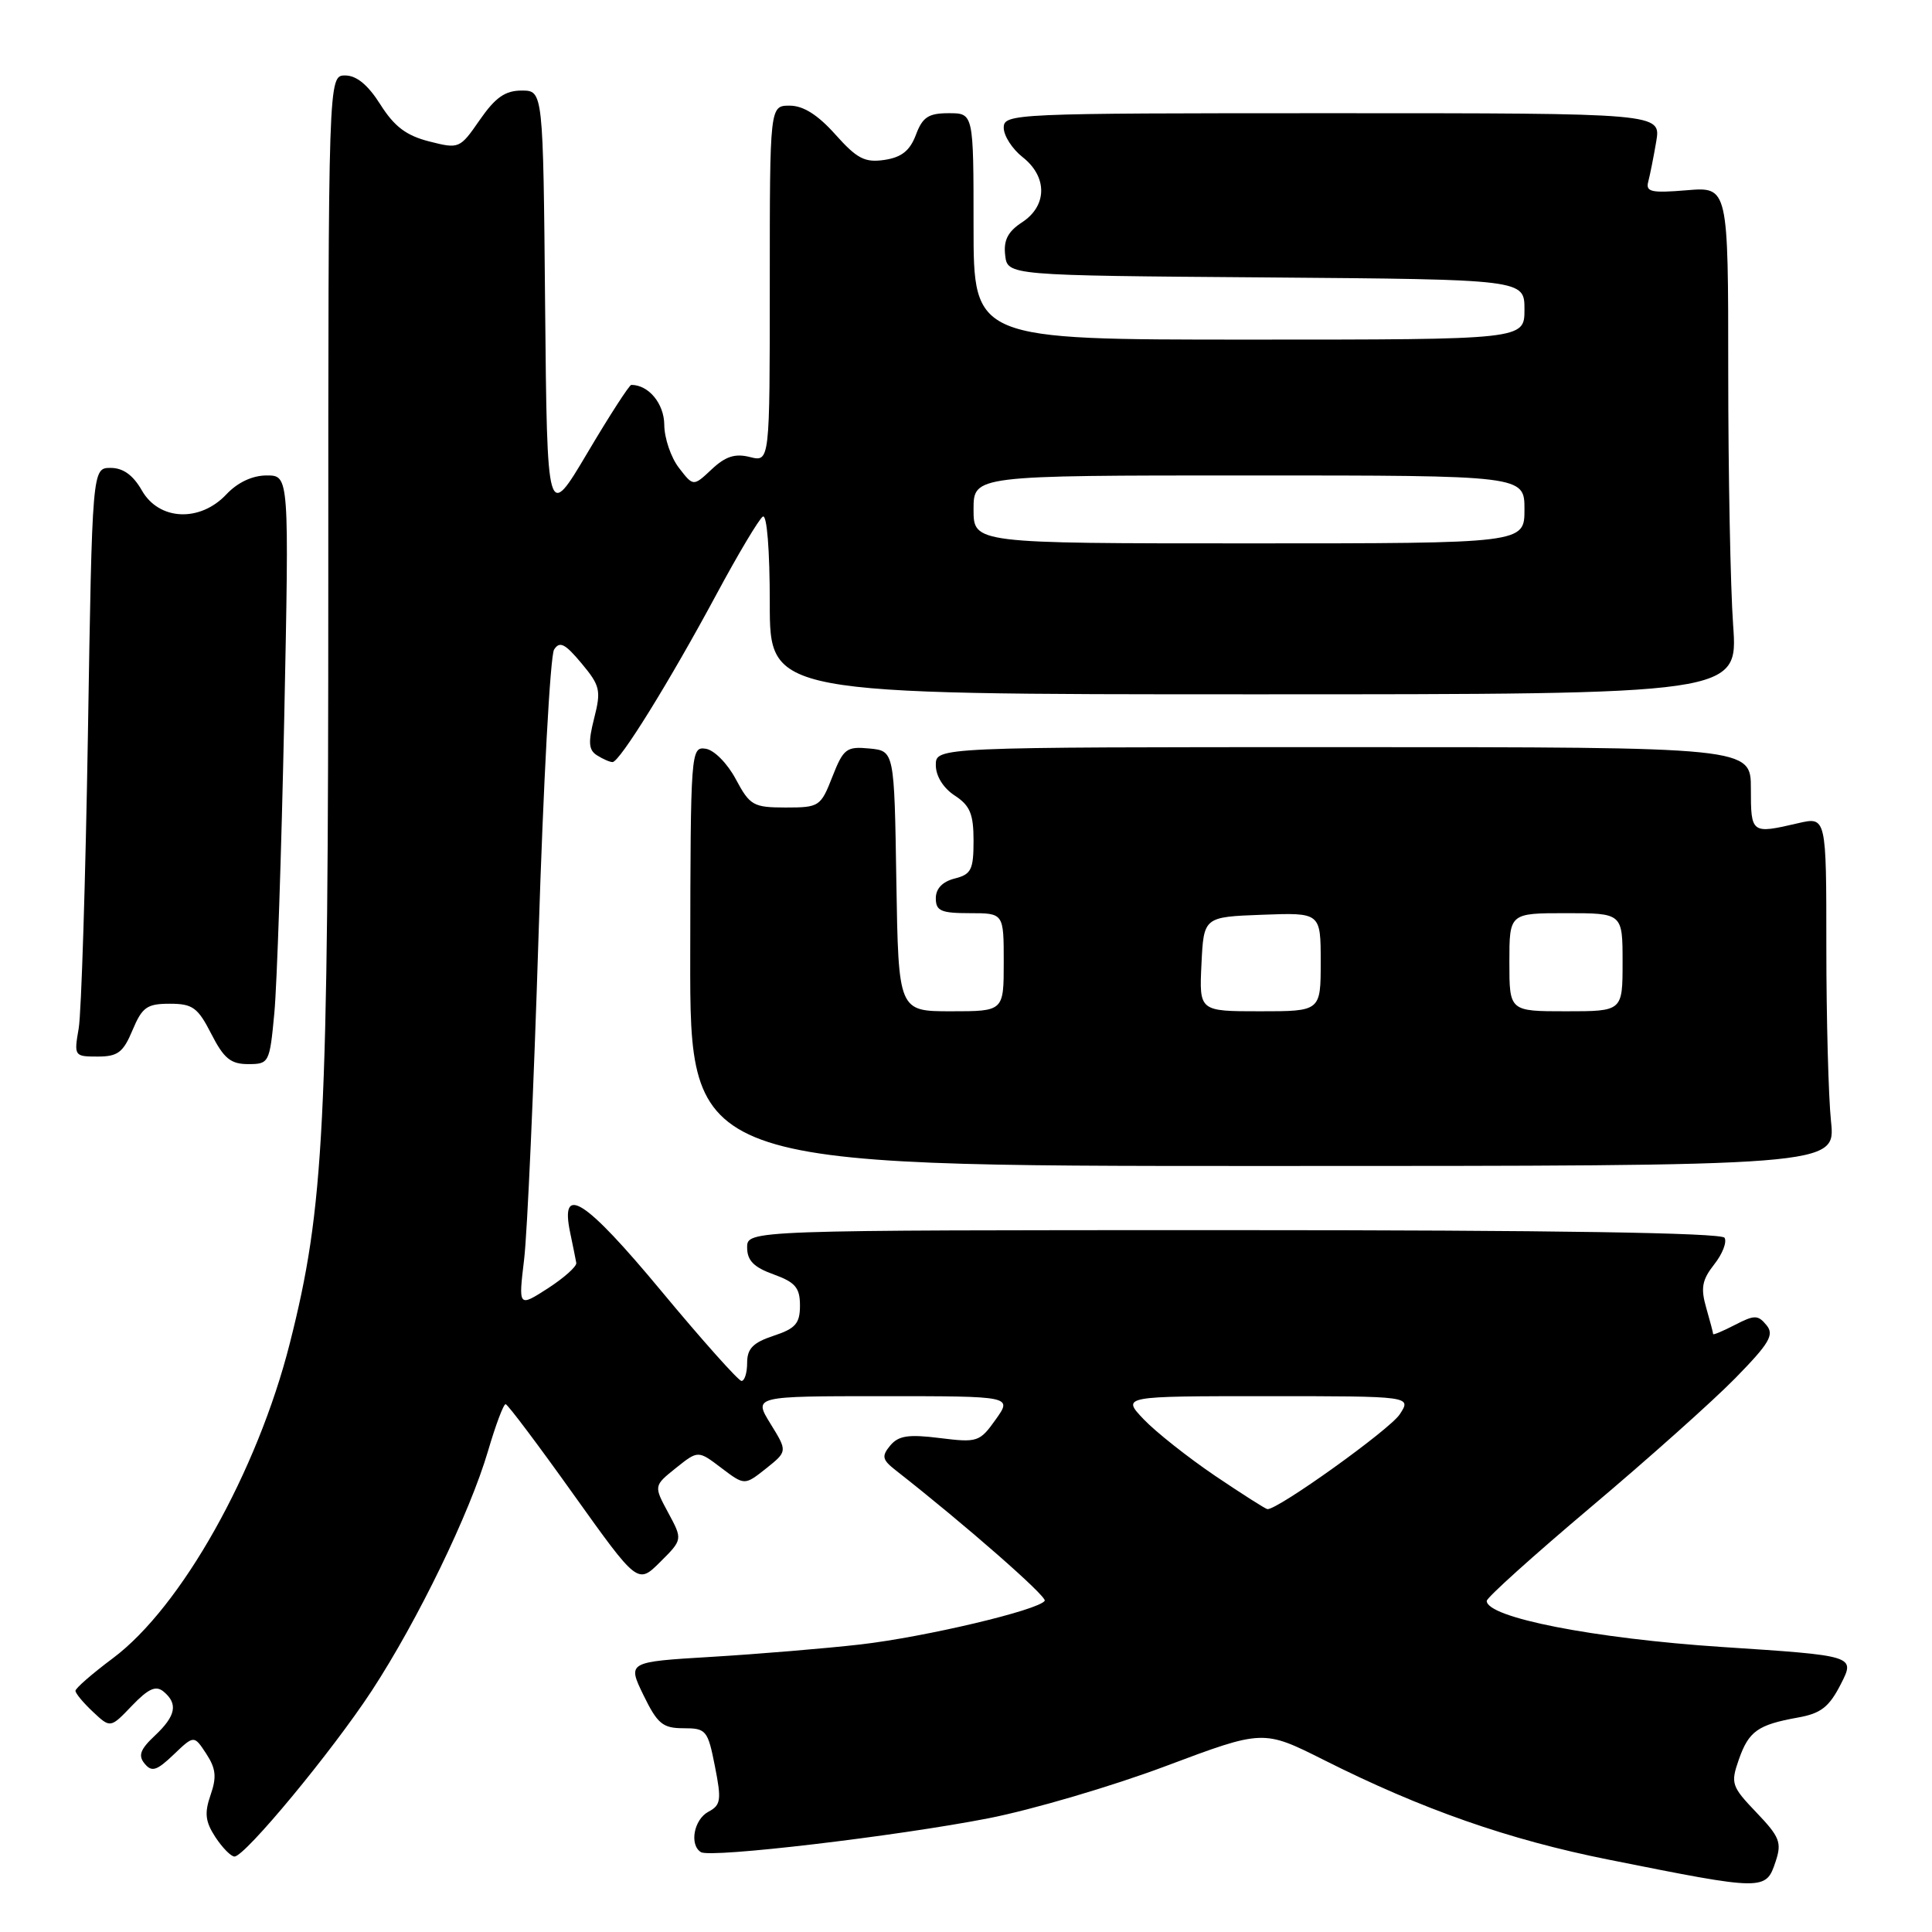 <?xml version="1.0" encoding="UTF-8" standalone="no"?>
<!DOCTYPE svg PUBLIC "-//W3C//DTD SVG 1.1//EN" "http://www.w3.org/Graphics/SVG/1.1/DTD/svg11.dtd" >
<svg xmlns="http://www.w3.org/2000/svg" xmlns:xlink="http://www.w3.org/1999/xlink" version="1.1" viewBox="0 0 256 256">
 <g >
 <path fill="currentColor"
d=" M 235.28 246.66 C 236.12 244.15 235.82 243.39 232.73 240.16 C 229.43 236.71 229.30 236.31 230.40 233.16 C 231.72 229.39 232.91 228.54 238.25 227.58 C 241.28 227.04 242.37 226.19 243.92 223.15 C 245.84 219.39 245.84 219.39 228.13 218.23 C 211.19 217.11 197.00 214.33 197.00 212.13 C 197.00 211.69 203.19 206.12 210.75 199.74 C 218.31 193.37 226.94 185.67 229.92 182.63 C 234.48 177.97 235.13 176.86 234.06 175.58 C 232.94 174.22 232.48 174.22 229.90 175.55 C 228.30 176.38 227.00 176.92 227.00 176.77 C 227.00 176.61 226.59 175.04 226.08 173.28 C 225.33 170.67 225.53 169.59 227.14 167.54 C 228.24 166.16 228.85 164.56 228.51 164.01 C 228.10 163.35 205.73 163.00 163.44 163.00 C 99.00 163.00 99.00 163.00 99.00 165.30 C 99.00 167.02 99.88 167.92 102.50 168.86 C 105.39 169.91 106.00 170.63 106.00 172.99 C 106.00 175.37 105.41 176.04 102.50 177.00 C 99.78 177.90 99.00 178.70 99.00 180.58 C 99.00 181.91 98.66 182.99 98.25 182.98 C 97.84 182.96 93.05 177.60 87.62 171.06 C 77.48 158.85 74.15 156.73 75.56 163.38 C 75.92 165.09 76.28 166.88 76.36 167.34 C 76.44 167.81 74.74 169.32 72.60 170.71 C 68.69 173.22 68.69 173.22 69.45 166.86 C 69.87 163.36 70.73 144.07 71.36 124.00 C 71.99 103.92 72.91 86.86 73.42 86.07 C 74.16 84.92 74.87 85.28 77.05 87.89 C 79.52 90.85 79.67 91.48 78.73 95.17 C 77.92 98.37 77.99 99.38 79.10 100.08 C 79.87 100.57 80.80 100.98 81.16 100.98 C 82.09 101.01 88.73 90.29 94.93 78.76 C 97.81 73.40 100.58 68.76 101.08 68.45 C 101.62 68.12 102.00 72.87 102.00 79.94 C 102.00 92.00 102.00 92.00 166.15 92.00 C 230.30 92.00 230.30 92.00 229.65 82.85 C 229.29 77.81 229.00 62.68 229.00 49.22 C 229.00 24.75 229.00 24.75 223.49 25.21 C 218.81 25.60 218.04 25.43 218.40 24.08 C 218.63 23.21 219.11 20.81 219.46 18.75 C 220.09 15.00 220.09 15.00 176.55 15.00 C 134.21 15.00 133.00 15.05 133.00 16.93 C 133.00 17.99 134.13 19.74 135.50 20.82 C 138.81 23.42 138.78 27.26 135.44 29.45 C 133.55 30.68 132.96 31.83 133.19 33.81 C 133.50 36.50 133.50 36.50 167.75 36.76 C 202.00 37.03 202.00 37.03 202.00 41.01 C 202.00 45.00 202.00 45.00 165.50 45.00 C 129.00 45.00 129.00 45.00 129.00 30.00 C 129.00 15.00 129.00 15.00 125.72 15.00 C 123.03 15.00 122.24 15.51 121.36 17.87 C 120.56 19.98 119.46 20.85 117.19 21.19 C 114.59 21.57 113.56 21.03 110.69 17.82 C 108.37 15.22 106.44 14.00 104.64 14.00 C 102.00 14.00 102.00 14.00 102.00 37.61 C 102.00 61.22 102.00 61.22 99.37 60.56 C 97.40 60.06 96.13 60.47 94.30 62.19 C 91.87 64.47 91.87 64.47 89.96 61.99 C 88.90 60.62 88.03 58.05 88.02 56.29 C 88.00 53.48 85.95 51.00 83.65 51.00 C 83.39 51.00 80.77 55.05 77.84 60.00 C 72.50 69.00 72.50 69.00 72.23 40.50 C 71.97 12.00 71.97 12.00 69.12 12.00 C 66.94 12.00 65.64 12.91 63.58 15.88 C 60.93 19.71 60.84 19.75 56.87 18.74 C 53.84 17.97 52.25 16.77 50.41 13.86 C 48.77 11.26 47.25 10.00 45.74 10.00 C 43.50 10.00 43.50 10.00 43.50 77.25 C 43.50 149.52 42.97 159.94 38.40 178.00 C 34.09 195.02 24.01 212.97 14.95 219.73 C 12.23 221.76 10.00 223.70 10.00 224.04 C 10.00 224.38 11.04 225.63 12.31 226.82 C 14.63 229.00 14.63 229.00 17.48 226.02 C 19.67 223.74 20.65 223.30 21.67 224.14 C 23.62 225.76 23.31 227.36 20.51 229.99 C 18.57 231.81 18.28 232.63 19.17 233.70 C 20.11 234.84 20.77 234.63 23.01 232.49 C 25.71 229.91 25.71 229.91 27.33 232.38 C 28.61 234.34 28.73 235.47 27.90 237.85 C 27.07 240.25 27.20 241.37 28.54 243.43 C 29.47 244.84 30.61 246.00 31.07 246.00 C 32.46 246.00 43.98 232.09 49.25 224.05 C 55.37 214.69 62.24 200.51 64.67 192.25 C 65.68 188.81 66.72 186.03 67.00 186.06 C 67.28 186.09 71.33 191.48 76.00 198.03 C 84.50 209.93 84.50 209.93 87.48 206.97 C 90.46 204.00 90.46 204.00 88.54 200.44 C 86.62 196.88 86.62 196.88 89.56 194.52 C 92.50 192.17 92.50 192.17 95.58 194.51 C 98.66 196.84 98.66 196.84 101.51 194.58 C 104.35 192.31 104.35 192.31 102.09 188.65 C 99.84 185.00 99.84 185.00 116.99 185.00 C 134.14 185.00 134.14 185.00 131.93 188.10 C 129.82 191.07 129.51 191.17 124.53 190.55 C 120.37 190.03 119.06 190.23 117.96 191.54 C 116.79 192.96 116.89 193.42 118.71 194.84 C 127.84 201.99 138.77 211.56 138.43 212.11 C 137.67 213.34 122.59 216.91 114.00 217.90 C 109.33 218.43 100.47 219.17 94.31 219.54 C 83.13 220.21 83.13 220.21 85.26 224.61 C 87.12 228.42 87.81 229.00 90.57 229.00 C 93.57 229.00 93.79 229.26 94.73 234.04 C 95.62 238.52 95.52 239.19 93.86 240.07 C 91.94 241.10 91.32 244.46 92.88 245.42 C 94.16 246.22 118.81 243.31 130.99 240.93 C 136.76 239.80 147.31 236.70 154.43 234.03 C 167.38 229.17 167.38 229.17 175.43 233.21 C 188.40 239.74 199.94 243.78 213.14 246.41 C 233.82 250.55 233.99 250.55 235.28 246.66 Z  M 242.62 148.60 C 242.28 145.36 242.00 134.95 242.00 125.46 C 242.00 108.21 242.00 108.21 238.25 109.08 C 232.06 110.52 232.00 110.48 232.00 104.50 C 232.00 99.00 232.00 99.00 178.00 99.00 C 124.00 99.00 124.00 99.00 124.00 101.38 C 124.00 102.83 124.99 104.42 126.50 105.41 C 128.54 106.74 129.00 107.86 129.00 111.41 C 129.00 115.24 128.69 115.86 126.50 116.41 C 124.89 116.82 124.00 117.74 124.00 119.02 C 124.00 120.70 124.68 121.00 128.50 121.00 C 133.00 121.00 133.00 121.00 133.00 127.50 C 133.00 134.00 133.00 134.00 126.02 134.00 C 119.05 134.00 119.05 134.00 118.77 116.75 C 118.50 99.50 118.50 99.50 115.20 99.18 C 112.16 98.89 111.76 99.19 110.29 102.93 C 108.75 106.87 108.55 107.00 104.10 107.00 C 99.81 106.99 99.37 106.74 97.50 103.25 C 96.38 101.15 94.62 99.37 93.50 99.21 C 91.54 98.93 91.50 99.51 91.46 126.71 C 91.42 154.50 91.42 154.50 167.33 154.50 C 243.23 154.50 243.23 154.50 242.62 148.60 Z  M 36.35 134.25 C 36.70 130.54 37.29 112.99 37.66 95.25 C 38.32 63.00 38.32 63.00 35.34 63.00 C 33.44 63.00 31.49 63.92 30.00 65.50 C 26.50 69.23 21.07 68.98 18.80 64.99 C 17.64 62.96 16.32 62.00 14.66 62.00 C 12.22 62.00 12.22 62.00 11.65 97.25 C 11.33 116.64 10.78 134.19 10.43 136.25 C 9.79 139.93 9.84 140.00 12.94 140.00 C 15.61 140.00 16.33 139.45 17.56 136.50 C 18.84 133.45 19.48 133.00 22.49 133.00 C 25.53 133.00 26.21 133.50 28.00 137.00 C 29.66 140.25 30.57 141.00 32.88 141.00 C 35.65 141.00 35.73 140.85 36.35 134.25 Z  M 161.00 195.55 C 157.43 193.13 153.18 189.77 151.56 188.08 C 148.63 185.00 148.63 185.00 167.84 185.00 C 187.05 185.00 187.05 185.00 185.47 187.41 C 184.14 189.44 169.31 200.06 167.94 199.97 C 167.70 199.95 164.57 197.96 161.00 195.55 Z  M 129.00 67.50 C 129.00 63.00 129.00 63.00 165.50 63.00 C 202.00 63.00 202.00 63.00 202.00 67.50 C 202.00 72.00 202.00 72.00 165.50 72.00 C 129.00 72.00 129.00 72.00 129.00 67.50 Z  M 159.20 127.75 C 159.50 121.50 159.50 121.50 167.25 121.21 C 175.00 120.92 175.00 120.92 175.00 127.46 C 175.00 134.00 175.00 134.00 166.95 134.00 C 158.90 134.00 158.90 134.00 159.20 127.75 Z  M 200.00 127.50 C 200.00 121.00 200.00 121.00 207.50 121.00 C 215.00 121.00 215.00 121.00 215.00 127.50 C 215.00 134.00 215.00 134.00 207.50 134.00 C 200.00 134.00 200.00 134.00 200.00 127.50 Z "/>
</g>
</svg>